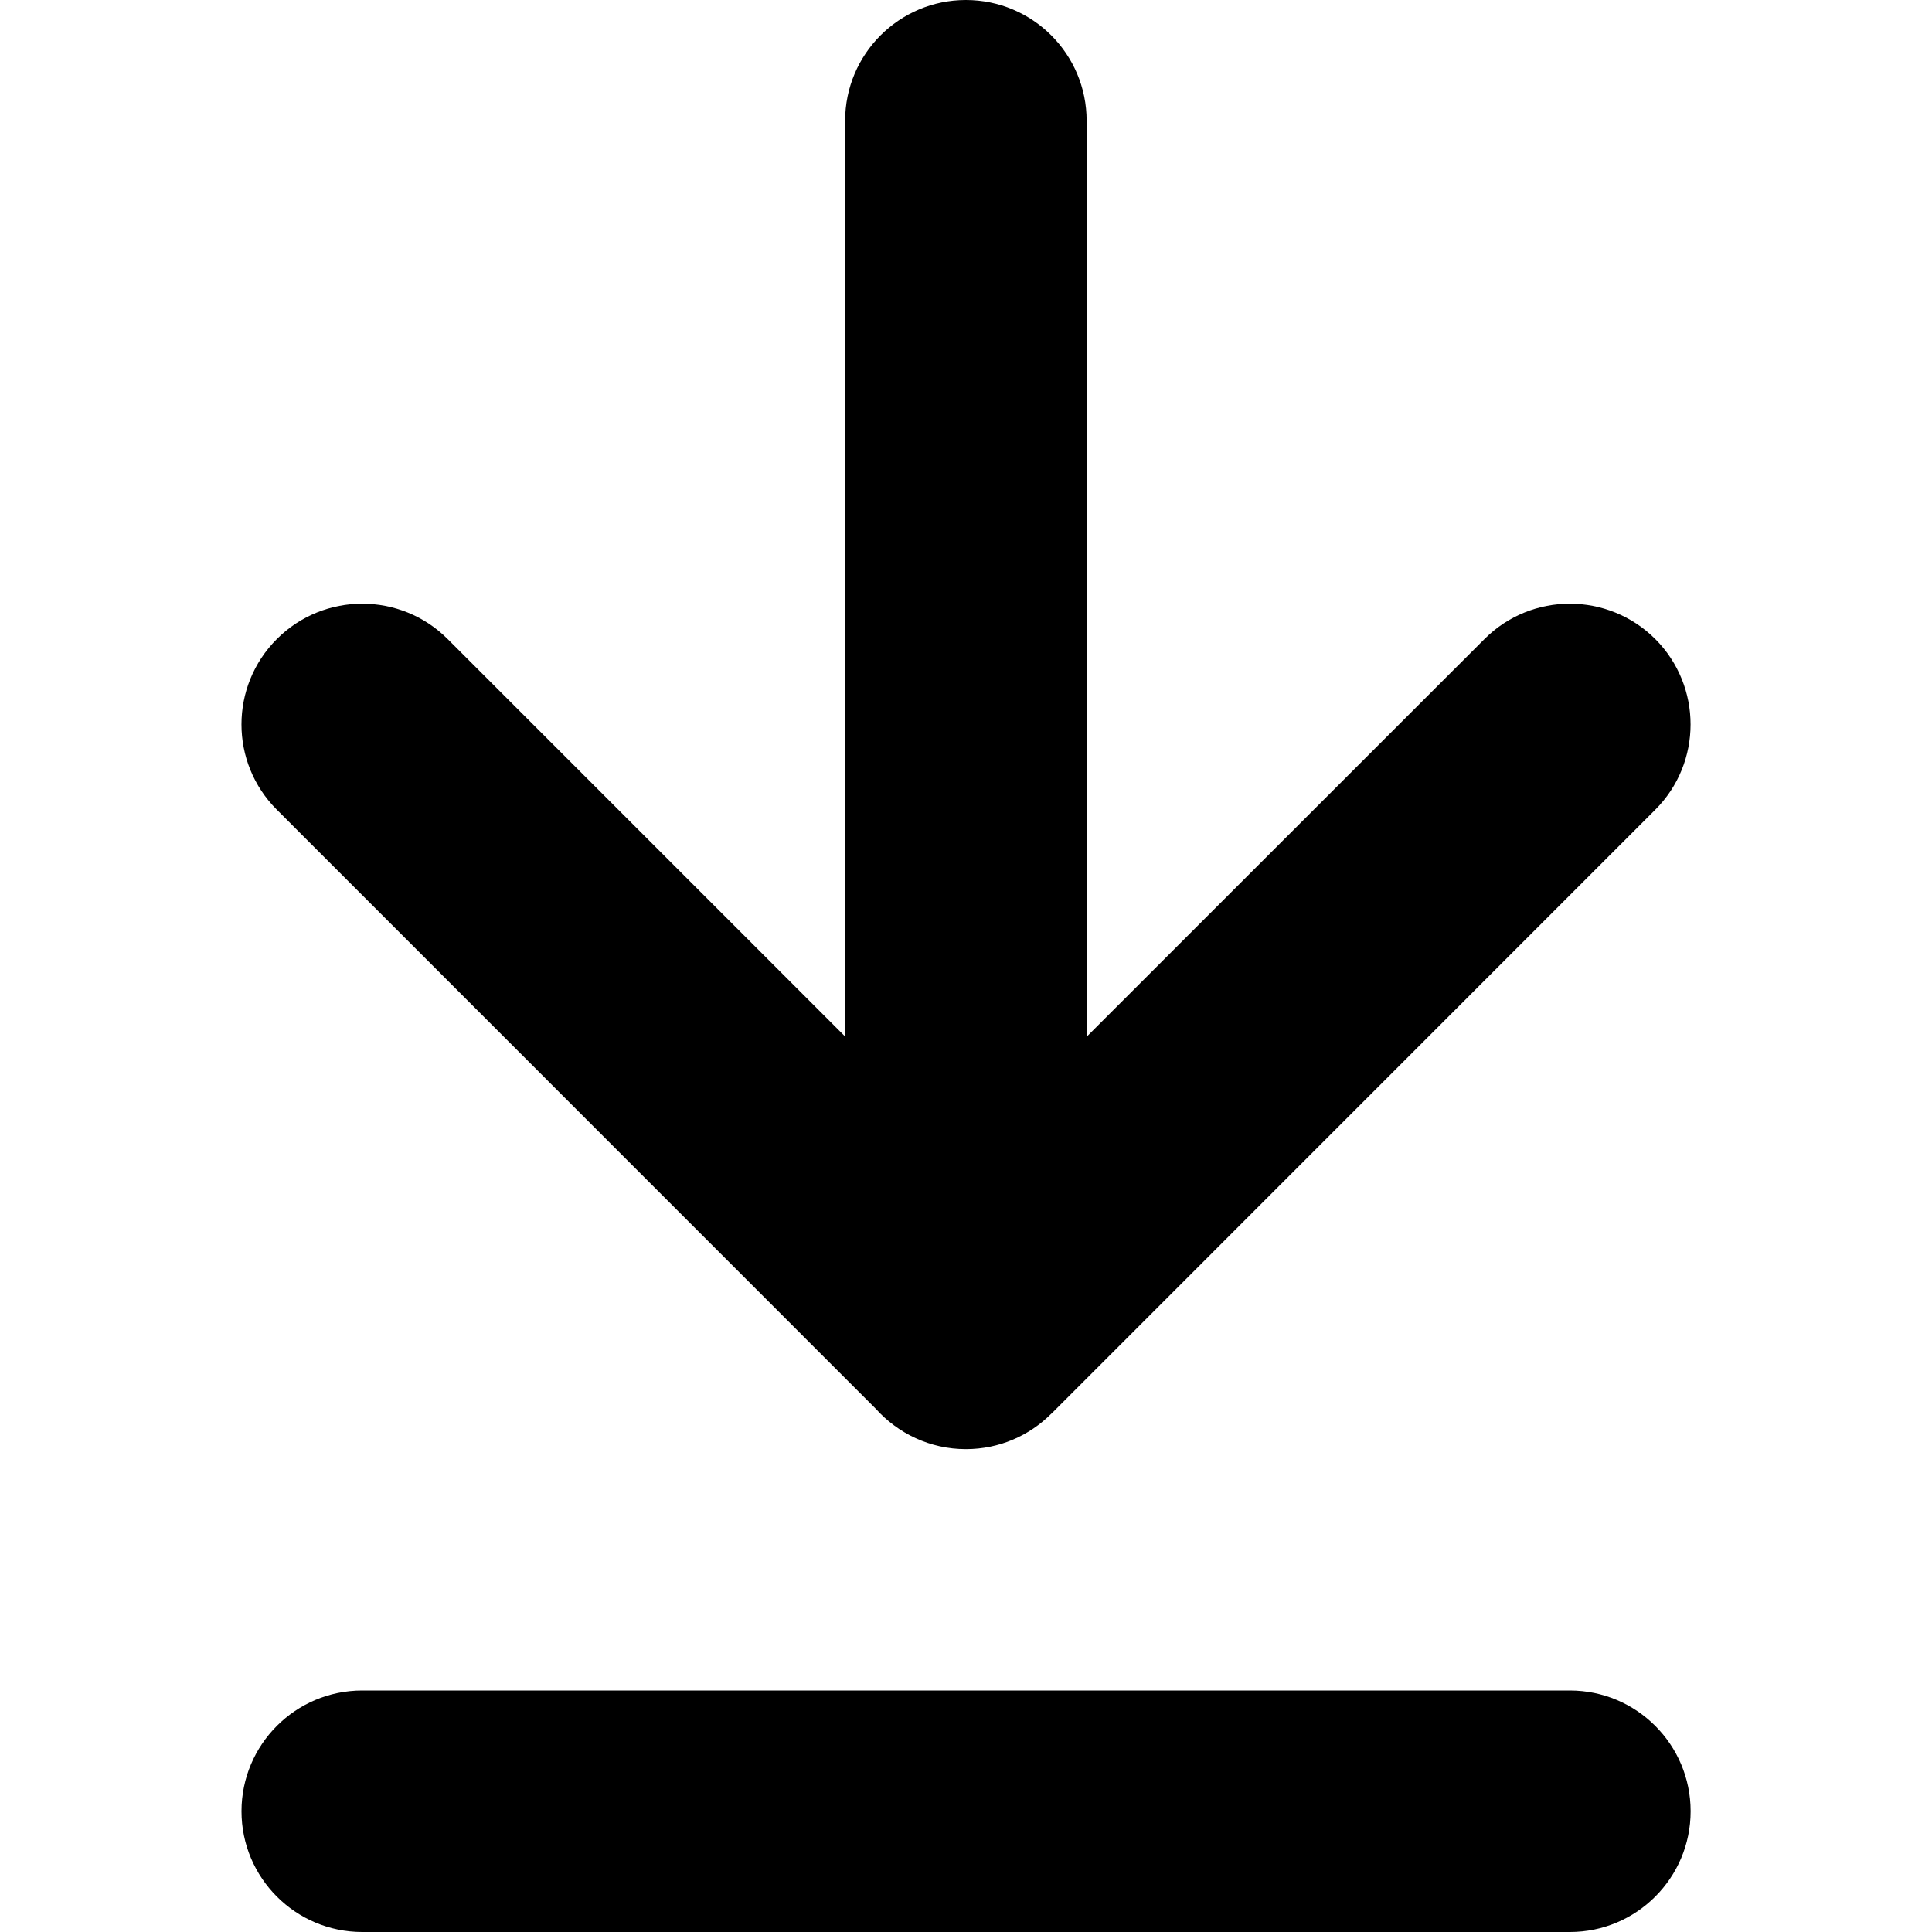 <svg
  width="1em"
  height="1em"
  viewBox="0 0 12 16"
  fill="currentColor"
  xmlns="http://www.w3.org/2000/svg">
<path
  fill-rule="evenodd"
  clip-rule="evenodd"
  d="M5.999 0C6.552 0 6.999 0.448 6.999 1V8.586L10.294 5.292C10.684 4.902 11.317 4.902 11.708 5.292C12.098 5.683 12.098 6.316 11.708 6.706L6.708 11.707L6.707 11.707C6.526 11.889 6.276 12.001 5.999 12.001C5.702 12.001 5.436 11.871 5.252 11.666L0.293 6.706C-0.098 6.316 -0.098 5.683 0.293 5.292C0.683 4.902 1.317 4.902 1.707 5.292L4.999 8.584V1C4.999 0.448 5.447 0 5.999 0ZM1 14C0.448 14 -2.41425e-08 14.448 0 15C2.41425e-08 15.552 0.448 16 1 16H11.001C11.553 16 12.001 15.552 12.001 15C12.001 14.448 11.553 14 11.001 14H1Z"
/>
</svg>
